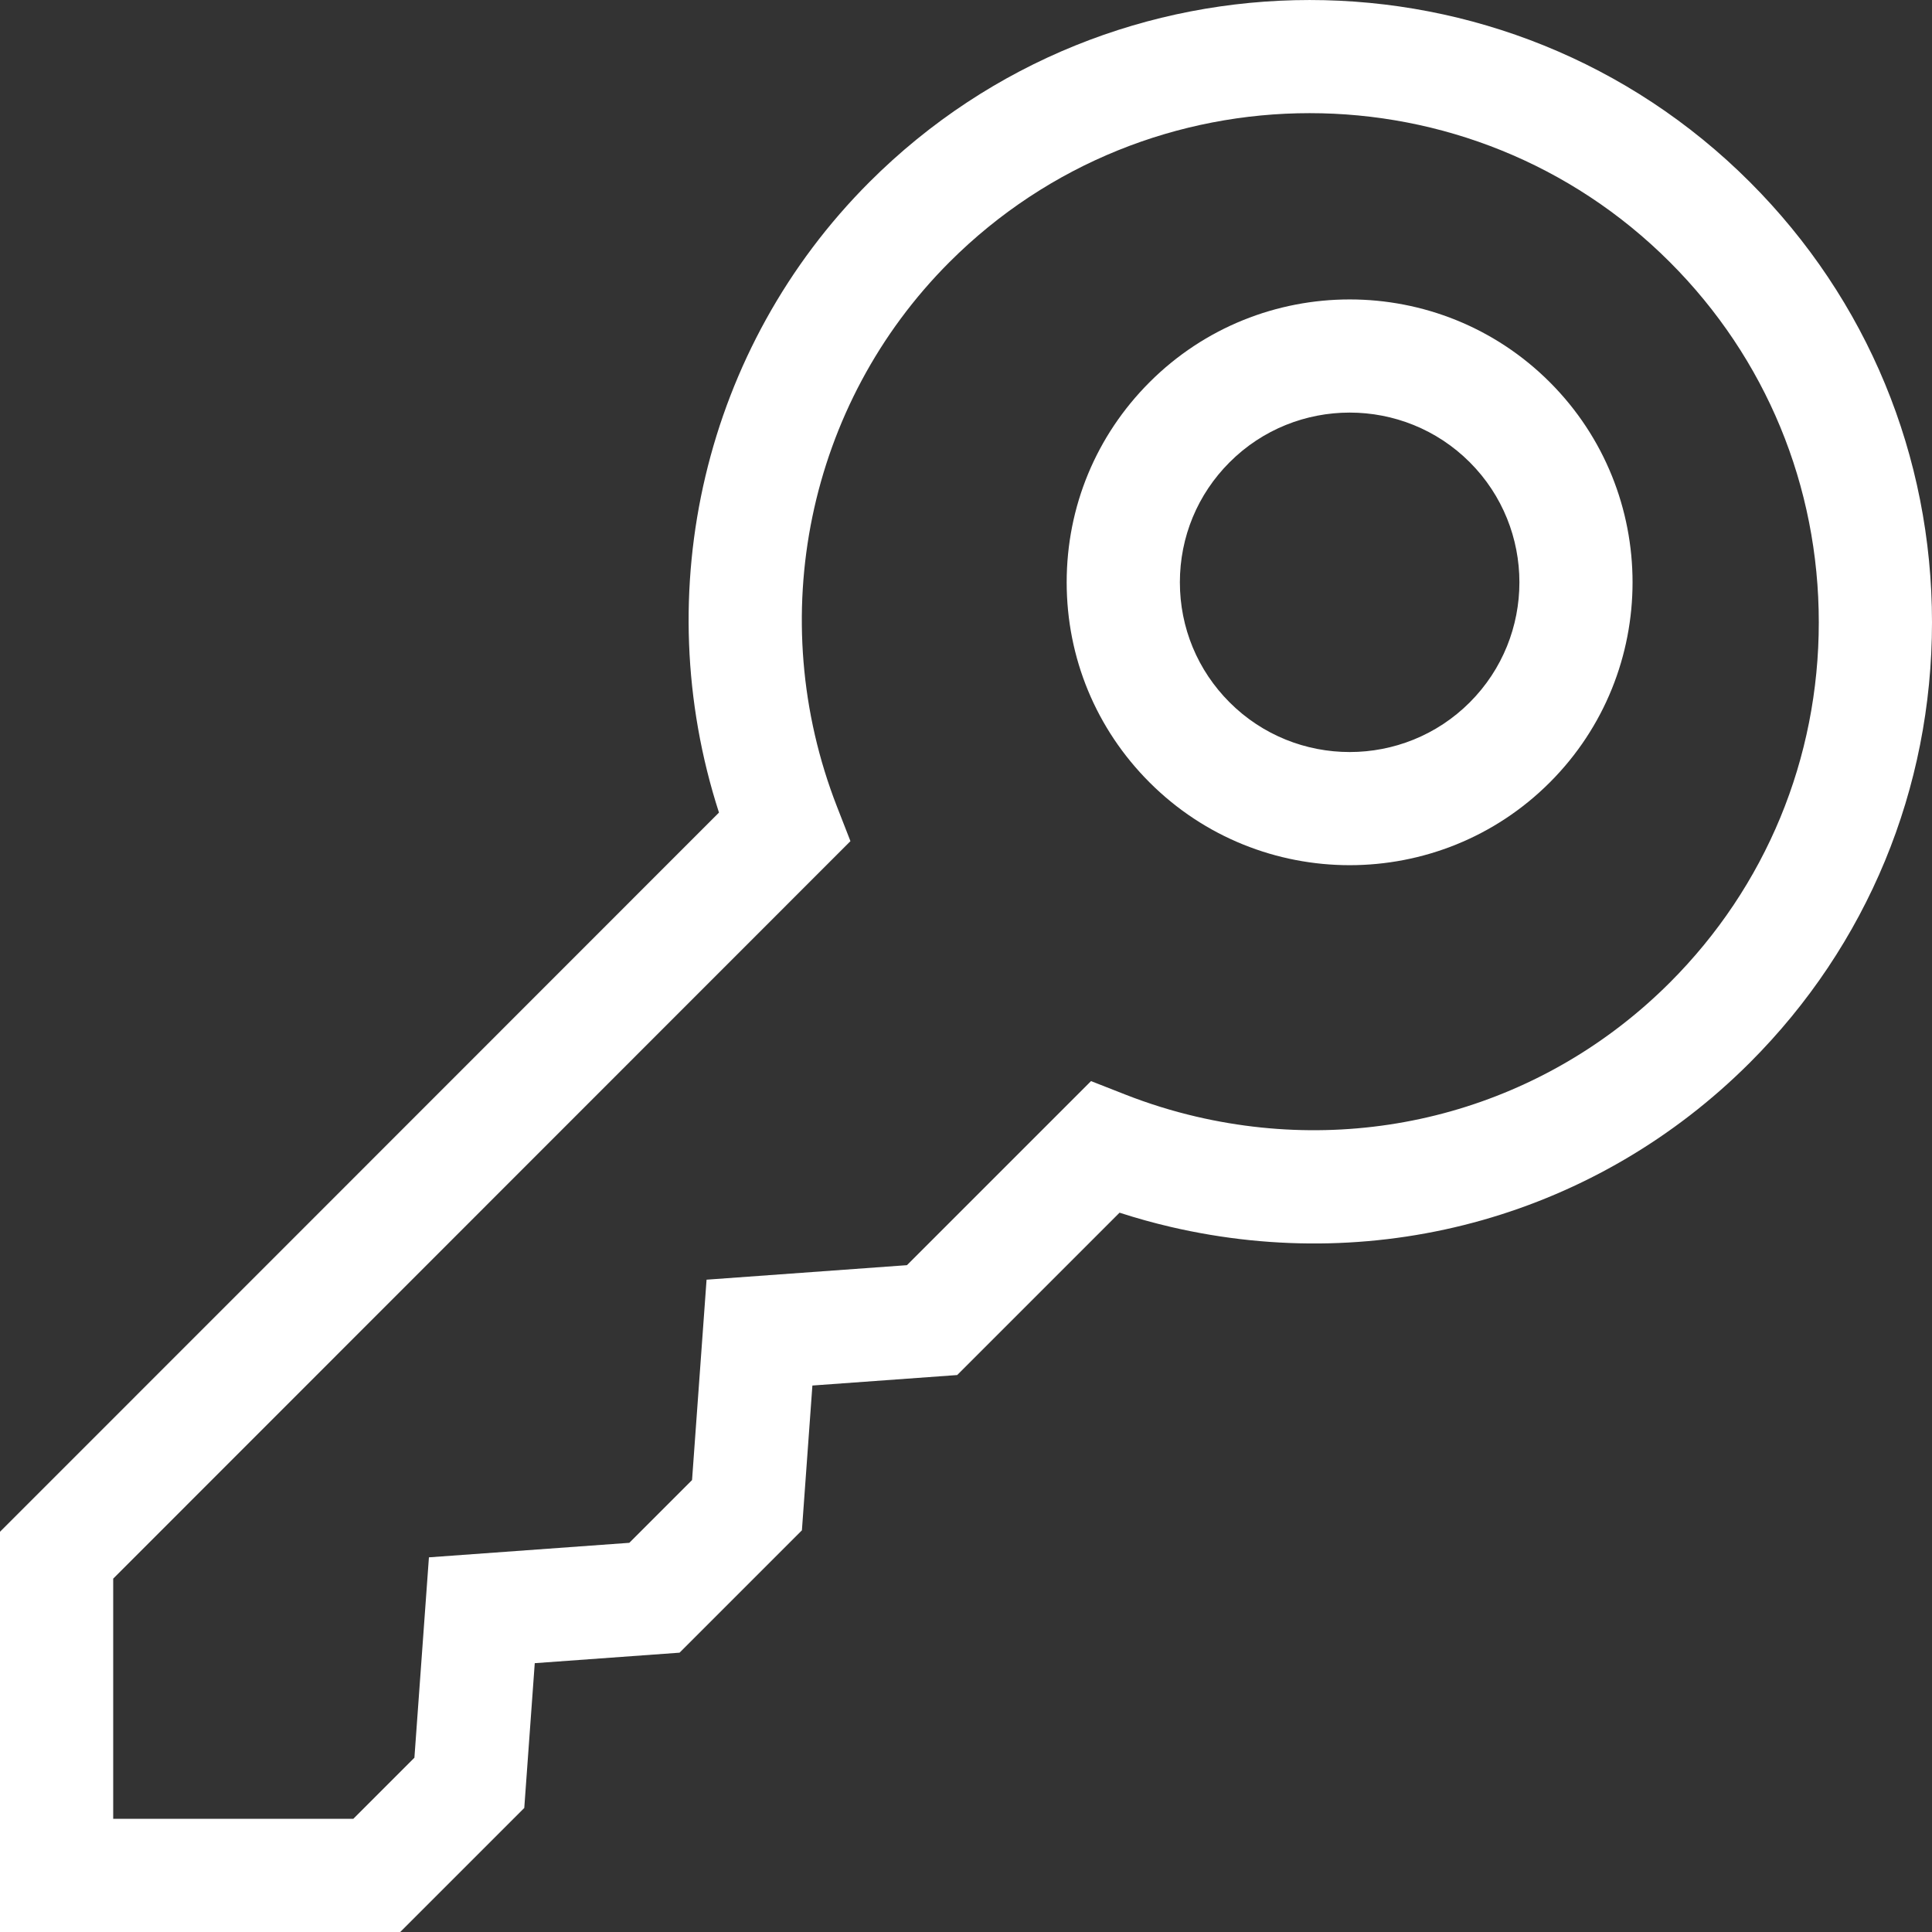<?xml version="1.0"?>
<svg xmlns="http://www.w3.org/2000/svg" xmlns:xlink="http://www.w3.org/1999/xlink" xmlns:svgjs="http://svgjs.com/svgjs" version="1.1" width="512" height="512" x="0" y="0" viewBox="0 0 512 512" style="enable-background:new 0 0 512 512" xml:space="preserve"><rect x="0" y="0" width="512" height="512" fill="#333333" stroke="none"/><g><g xmlns="http://www.w3.org/2000/svg"><g><path d="m106.065 511.997h-106.065v-106.066s129.722-129.722 190.537-190.59c-18.984-58.748-3.847-123.378 39.863-167.088 64.334-64.333 169.013-64.333 233.345 0 31.117 31.117 48.255 72.552 48.255 116.672 0 44.121-17.138 85.555-48.255 116.672-40.271 40.272-97.654 56.551-153.489 43.549-4.559-1.062-9.096-2.324-13.564-3.773l-43.028 43.027-38.372 2.779-2.778 38.371-32.427 32.427-38.372 2.779-2.778 38.372zm-76.065-30h63.64l16.182-16.182 3.847-53.106 53.106-3.847 16.624-16.625 3.847-53.107 53.106-3.846 48.781-48.779 9.141 3.585c6.087 2.388 12.407 4.352 18.786 5.837 45.672 10.636 92.58-2.652 125.473-35.543 25.45-25.451 39.467-59.352 39.467-95.459s-14.017-70.008-39.468-95.459c-52.638-52.637-138.283-52.635-190.919 0-37.623 37.624-49.318 94.275-29.795 144.324l3.559 9.124s-171.719 171.785-195.377 195.444v63.639z" fill="#ffffff" data-original="#000000" style=""/></g><g><path d="m357.68 229.283c-19.206 0-38.412-7.311-53.033-21.932-14.166-14.166-21.967-33-21.967-53.033s7.801-38.868 21.967-53.033c29.241-29.241 76.823-29.244 106.066 0 29.241 29.242 29.242 76.823 0 106.065-14.621 14.623-33.827 21.933-53.033 21.933zm0-119.944c-11.525 0-23.046 4.385-31.82 13.159-8.499 8.5-13.18 19.8-13.18 31.82s4.681 23.32 13.18 31.82c17.547 17.545 46.094 17.545 63.641 0 17.545-17.546 17.545-46.094 0-63.64-8.773-8.771-20.299-13.159-31.821-13.159z" fill="#ffffff" data-original="#000000" style=""/></g></g></g></svg>

